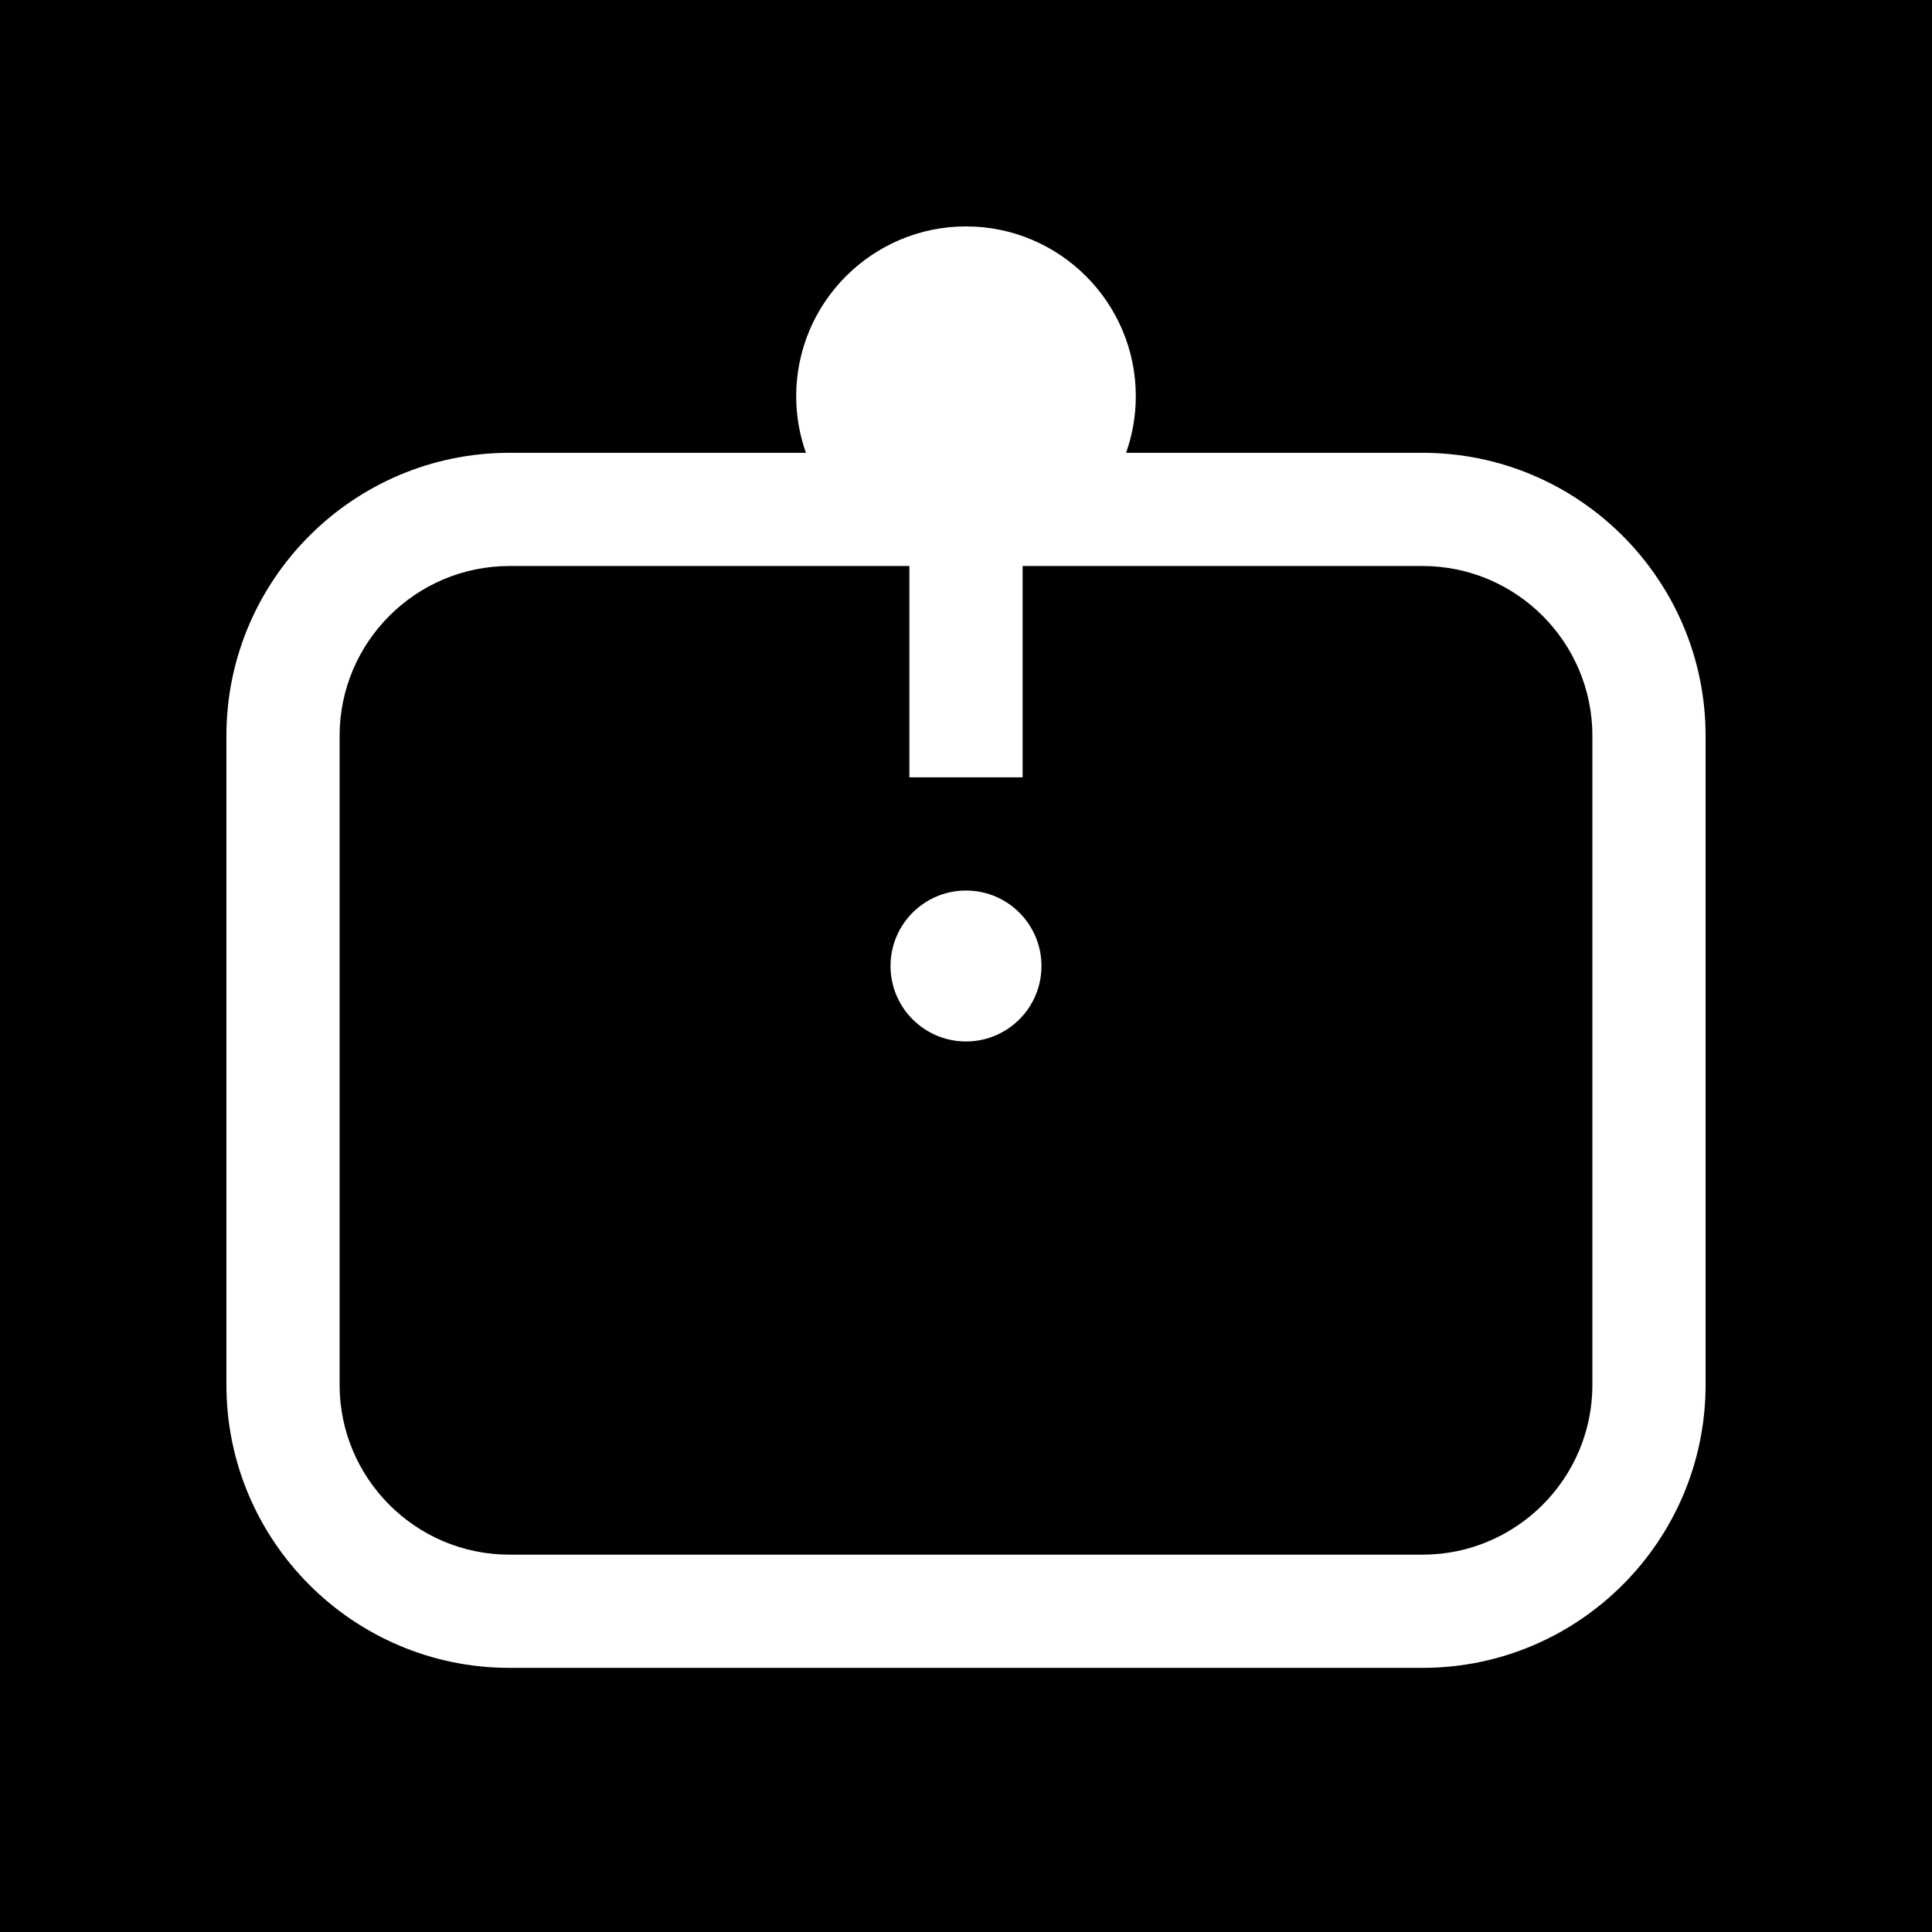 <?xml version="1.0" encoding="iso-8859-1"?>
<!-- Generator: Adobe Illustrator 19.0.0, SVG Export Plug-In . SVG Version: 6.00 Build 0)  -->
<svg version="1.1" id="Capa_1" xmlns="http://www.w3.org/2000/svg" xmlns:xlink="http://www.w3.org/1999/xlink" x="0px" y="0px"
	 viewBox="0 0 512 512" style="enable-background:new 0 0 512 512;" xml:space="preserve">
<g>
	<g>
		<path d="M377,150H271v56h-30v-56H135c-24.813,0-45,20.187-45,45v172c0,24.813,20.187,45,45,45h242c24.813,0,45-20.187,45-45V195
			C422,170.187,401.813,150,377,150z M256,276c-11.046,0-20-8.954-20-20c0-11.046,8.954-20,20-20s20,8.954,20,20
			S267.046,276,256,276z"/>
	</g>
</g>
<g>
	<g>
		<path d="M0,0v512h512V0H0z M452,367c0,41.355-33.645,75-75,75H135c-41.355,0-75-33.645-75-75V195c0-41.355,33.645-75,75-75h78.58
			c-1.666-4.694-2.58-9.741-2.58-15c0-24.813,20.187-45,45-45s45,20.187,45,45c0,5.259-0.914,10.306-2.58,15H377
			c41.355,0,75,33.645,75,75V367z"/>
	</g>
</g>
<g>
</g>
<g>
</g>
<g>
</g>
<g>
</g>
<g>
</g>
<g>
</g>
<g>
</g>
<g>
</g>
<g>
</g>
<g>
</g>
<g>
</g>
<g>
</g>
<g>
</g>
<g>
</g>
<g>
</g>
</svg>
